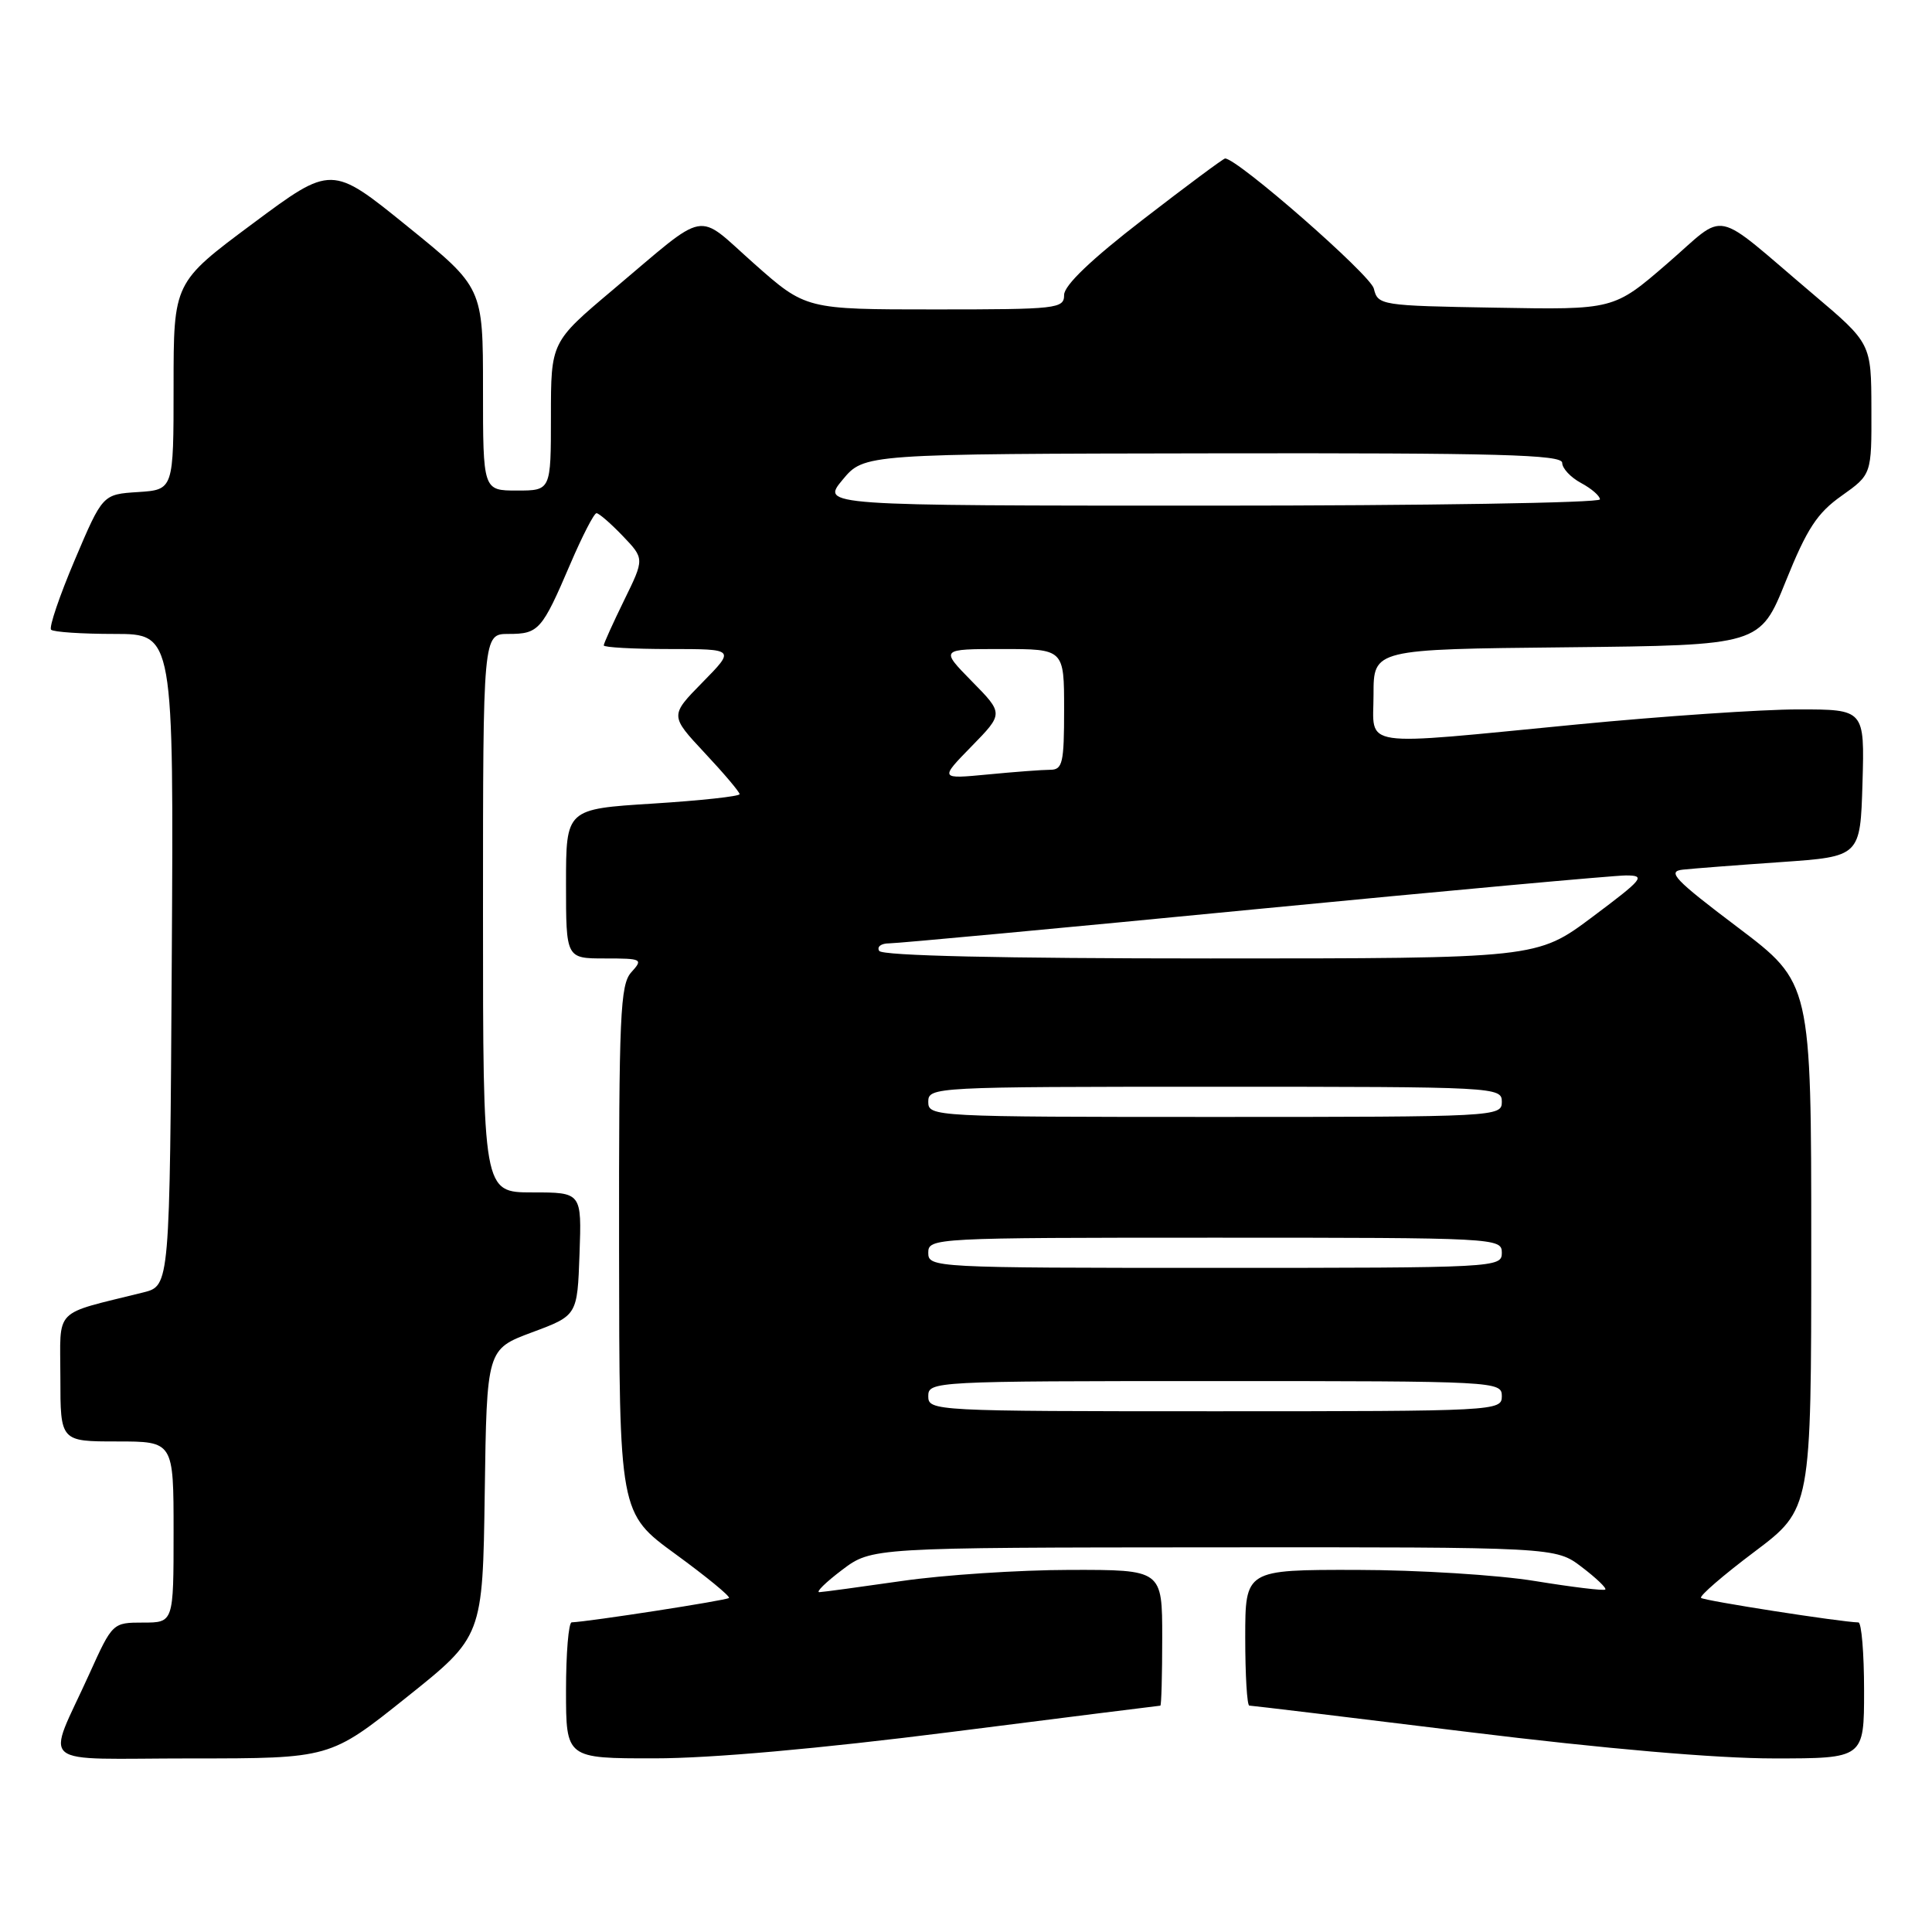 <?xml version="1.0" encoding="UTF-8" standalone="no"?>
<!DOCTYPE svg PUBLIC "-//W3C//DTD SVG 1.1//EN" "http://www.w3.org/Graphics/SVG/1.1/DTD/svg11.dtd" >
<svg xmlns="http://www.w3.org/2000/svg" xmlns:xlink="http://www.w3.org/1999/xlink" version="1.1" viewBox="0 0 256 256">
 <g >
 <path fill="currentColor"
d=" M 53.85 224.92 C 63.96 216.85 63.96 216.85 64.23 197.81 C 64.50 178.78 64.50 178.78 70.50 176.54 C 76.50 174.31 76.50 174.31 76.79 166.15 C 77.08 158.00 77.08 158.00 70.54 158.00 C 64.00 158.00 64.00 158.00 64.00 121.00 C 64.00 84.00 64.00 84.00 67.38 84.00 C 71.38 84.00 71.81 83.51 75.56 74.75 C 77.15 71.04 78.71 68.00 79.04 68.00 C 79.36 68.00 80.93 69.36 82.51 71.01 C 85.40 74.03 85.40 74.03 82.70 79.54 C 81.22 82.57 80.00 85.26 80.00 85.52 C 80.00 85.78 83.92 86.00 88.71 86.00 C 97.42 86.00 97.42 86.00 93.09 90.41 C 88.76 94.82 88.76 94.82 93.38 99.77 C 95.92 102.48 98.00 104.94 98.00 105.23 C 98.00 105.52 92.83 106.08 86.50 106.48 C 75.00 107.20 75.00 107.20 75.00 117.10 C 75.00 127.00 75.00 127.00 80.15 127.00 C 85.09 127.00 85.24 127.08 83.65 128.83 C 82.18 130.46 82.00 134.46 82.03 165.58 C 82.06 200.50 82.06 200.50 89.51 205.93 C 93.61 208.92 96.80 211.54 96.59 211.74 C 96.28 212.06 78.11 214.87 75.75 214.97 C 75.34 214.99 75.00 219.05 75.00 224.00 C 75.00 233.00 75.00 233.00 86.75 232.99 C 94.20 232.99 108.57 231.71 126.00 229.50 C 141.12 227.58 153.61 226.01 153.75 226.01 C 153.89 226.00 154.00 221.95 154.00 217.00 C 154.00 208.00 154.00 208.00 141.75 208.02 C 135.01 208.03 125.00 208.69 119.50 209.49 C 114.00 210.28 109.08 210.95 108.57 210.97 C 108.06 210.99 109.41 209.66 111.57 208.03 C 115.50 205.06 115.50 205.06 160.82 205.03 C 206.13 205.00 206.13 205.00 209.59 207.64 C 211.50 209.09 212.90 210.43 212.71 210.62 C 212.52 210.81 208.35 210.30 203.43 209.50 C 198.51 208.69 187.88 208.03 179.75 208.02 C 165.00 208.00 165.00 208.00 165.00 217.00 C 165.00 221.95 165.24 226.00 165.54 226.00 C 165.83 226.00 178.90 227.57 194.57 229.50 C 212.62 231.72 227.45 233.00 235.03 233.00 C 247.00 233.00 247.00 233.00 247.00 224.00 C 247.00 219.05 246.66 214.99 246.25 214.98 C 243.84 214.92 225.77 212.10 225.40 211.73 C 225.15 211.48 228.33 208.73 232.47 205.62 C 240.00 199.95 240.00 199.95 240.00 165.10 C 240.00 130.24 240.00 130.24 230.25 122.87 C 221.84 116.52 220.84 115.46 223.00 115.23 C 224.38 115.08 230.22 114.63 236.00 114.23 C 246.50 113.50 246.50 113.50 246.79 103.75 C 247.07 94.00 247.07 94.00 238.29 94.00 C 233.45 94.00 220.28 94.90 209.00 95.99 C 179.55 98.84 182.00 99.20 182.00 92.02 C 182.00 86.03 182.00 86.03 207.60 85.77 C 233.21 85.50 233.21 85.50 236.63 77.00 C 239.43 70.06 240.78 67.98 244.03 65.69 C 248.00 62.87 248.00 62.87 247.97 54.19 C 247.95 45.50 247.95 45.50 240.27 39.00 C 226.58 27.41 229.04 27.92 220.90 34.94 C 213.83 41.05 213.83 41.05 198.21 40.77 C 182.91 40.51 182.58 40.45 182.04 38.24 C 181.61 36.43 163.97 21.00 162.33 21.00 C 162.11 21.00 157.22 24.63 151.46 29.08 C 144.60 34.37 141.00 37.81 141.00 39.08 C 141.00 40.90 140.11 41.00 123.88 41.00 C 106.77 41.00 106.77 41.00 99.91 34.92 C 92.06 27.96 94.05 27.59 81.20 38.41 C 73.00 45.32 73.00 45.32 73.00 55.16 C 73.00 65.00 73.00 65.00 68.50 65.00 C 64.00 65.00 64.00 65.00 64.00 51.55 C 64.00 38.10 64.00 38.10 53.97 29.98 C 43.94 21.85 43.94 21.85 33.47 29.64 C 23.00 37.43 23.00 37.43 23.00 51.16 C 23.00 64.89 23.00 64.89 18.30 65.20 C 13.60 65.50 13.60 65.50 9.91 74.19 C 7.88 78.97 6.47 83.13 6.77 83.44 C 7.08 83.75 10.86 84.00 15.18 84.00 C 23.02 84.00 23.02 84.00 22.76 127.19 C 22.50 170.37 22.50 170.37 19.00 171.25 C 6.86 174.28 8.00 173.11 8.00 182.54 C 8.00 191.00 8.00 191.00 15.50 191.00 C 23.00 191.00 23.00 191.00 23.00 203.00 C 23.00 215.00 23.00 215.00 18.96 215.00 C 14.94 215.00 14.90 215.03 11.86 221.75 C 6.12 234.45 4.37 233.00 25.40 233.00 C 43.74 233.00 43.74 233.00 53.85 224.92 Z  M 123.00 185.00 C 123.00 183.04 123.67 183.00 161.00 183.00 C 198.33 183.00 199.00 183.04 199.00 185.00 C 199.00 186.96 198.33 187.00 161.00 187.00 C 123.67 187.00 123.00 186.96 123.00 185.00 Z  M 123.00 166.00 C 123.00 164.04 123.67 164.00 161.00 164.00 C 198.33 164.00 199.00 164.04 199.00 166.00 C 199.00 167.96 198.33 168.00 161.00 168.00 C 123.67 168.00 123.00 167.96 123.00 166.00 Z  M 123.00 146.00 C 123.00 144.04 123.67 144.00 161.00 144.00 C 198.33 144.00 199.00 144.04 199.00 146.00 C 199.00 147.96 198.33 148.00 161.00 148.00 C 123.67 148.00 123.00 147.96 123.00 146.00 Z  M 116.50 126.00 C 116.16 125.45 116.75 125.00 117.82 125.00 C 118.89 125.00 140.63 122.98 166.13 120.50 C 191.63 118.03 213.82 116.01 215.43 116.00 C 218.12 116.00 217.77 116.43 211.00 121.50 C 203.65 127.00 203.65 127.00 160.38 127.00 C 132.62 127.00 116.90 126.64 116.50 126.00 Z  M 128.74 98.89 C 132.98 94.55 132.98 94.55 128.78 90.28 C 124.58 86.00 124.58 86.00 132.79 86.00 C 141.00 86.00 141.00 86.00 141.00 94.00 C 141.00 101.12 140.80 102.00 139.15 102.00 C 138.13 102.00 134.41 102.28 130.90 102.62 C 124.50 103.23 124.50 103.23 128.74 98.89 Z  M 111.65 63.57 C 114.50 60.14 114.50 60.14 160.75 60.07 C 198.62 60.01 207.00 60.24 207.00 61.33 C 207.00 62.06 208.12 63.26 209.50 64.00 C 210.88 64.74 212.00 65.71 212.00 66.17 C 212.00 66.63 188.78 67.00 160.40 67.00 C 108.80 67.00 108.80 67.00 111.65 63.57 Z "/>
</g>
</svg>